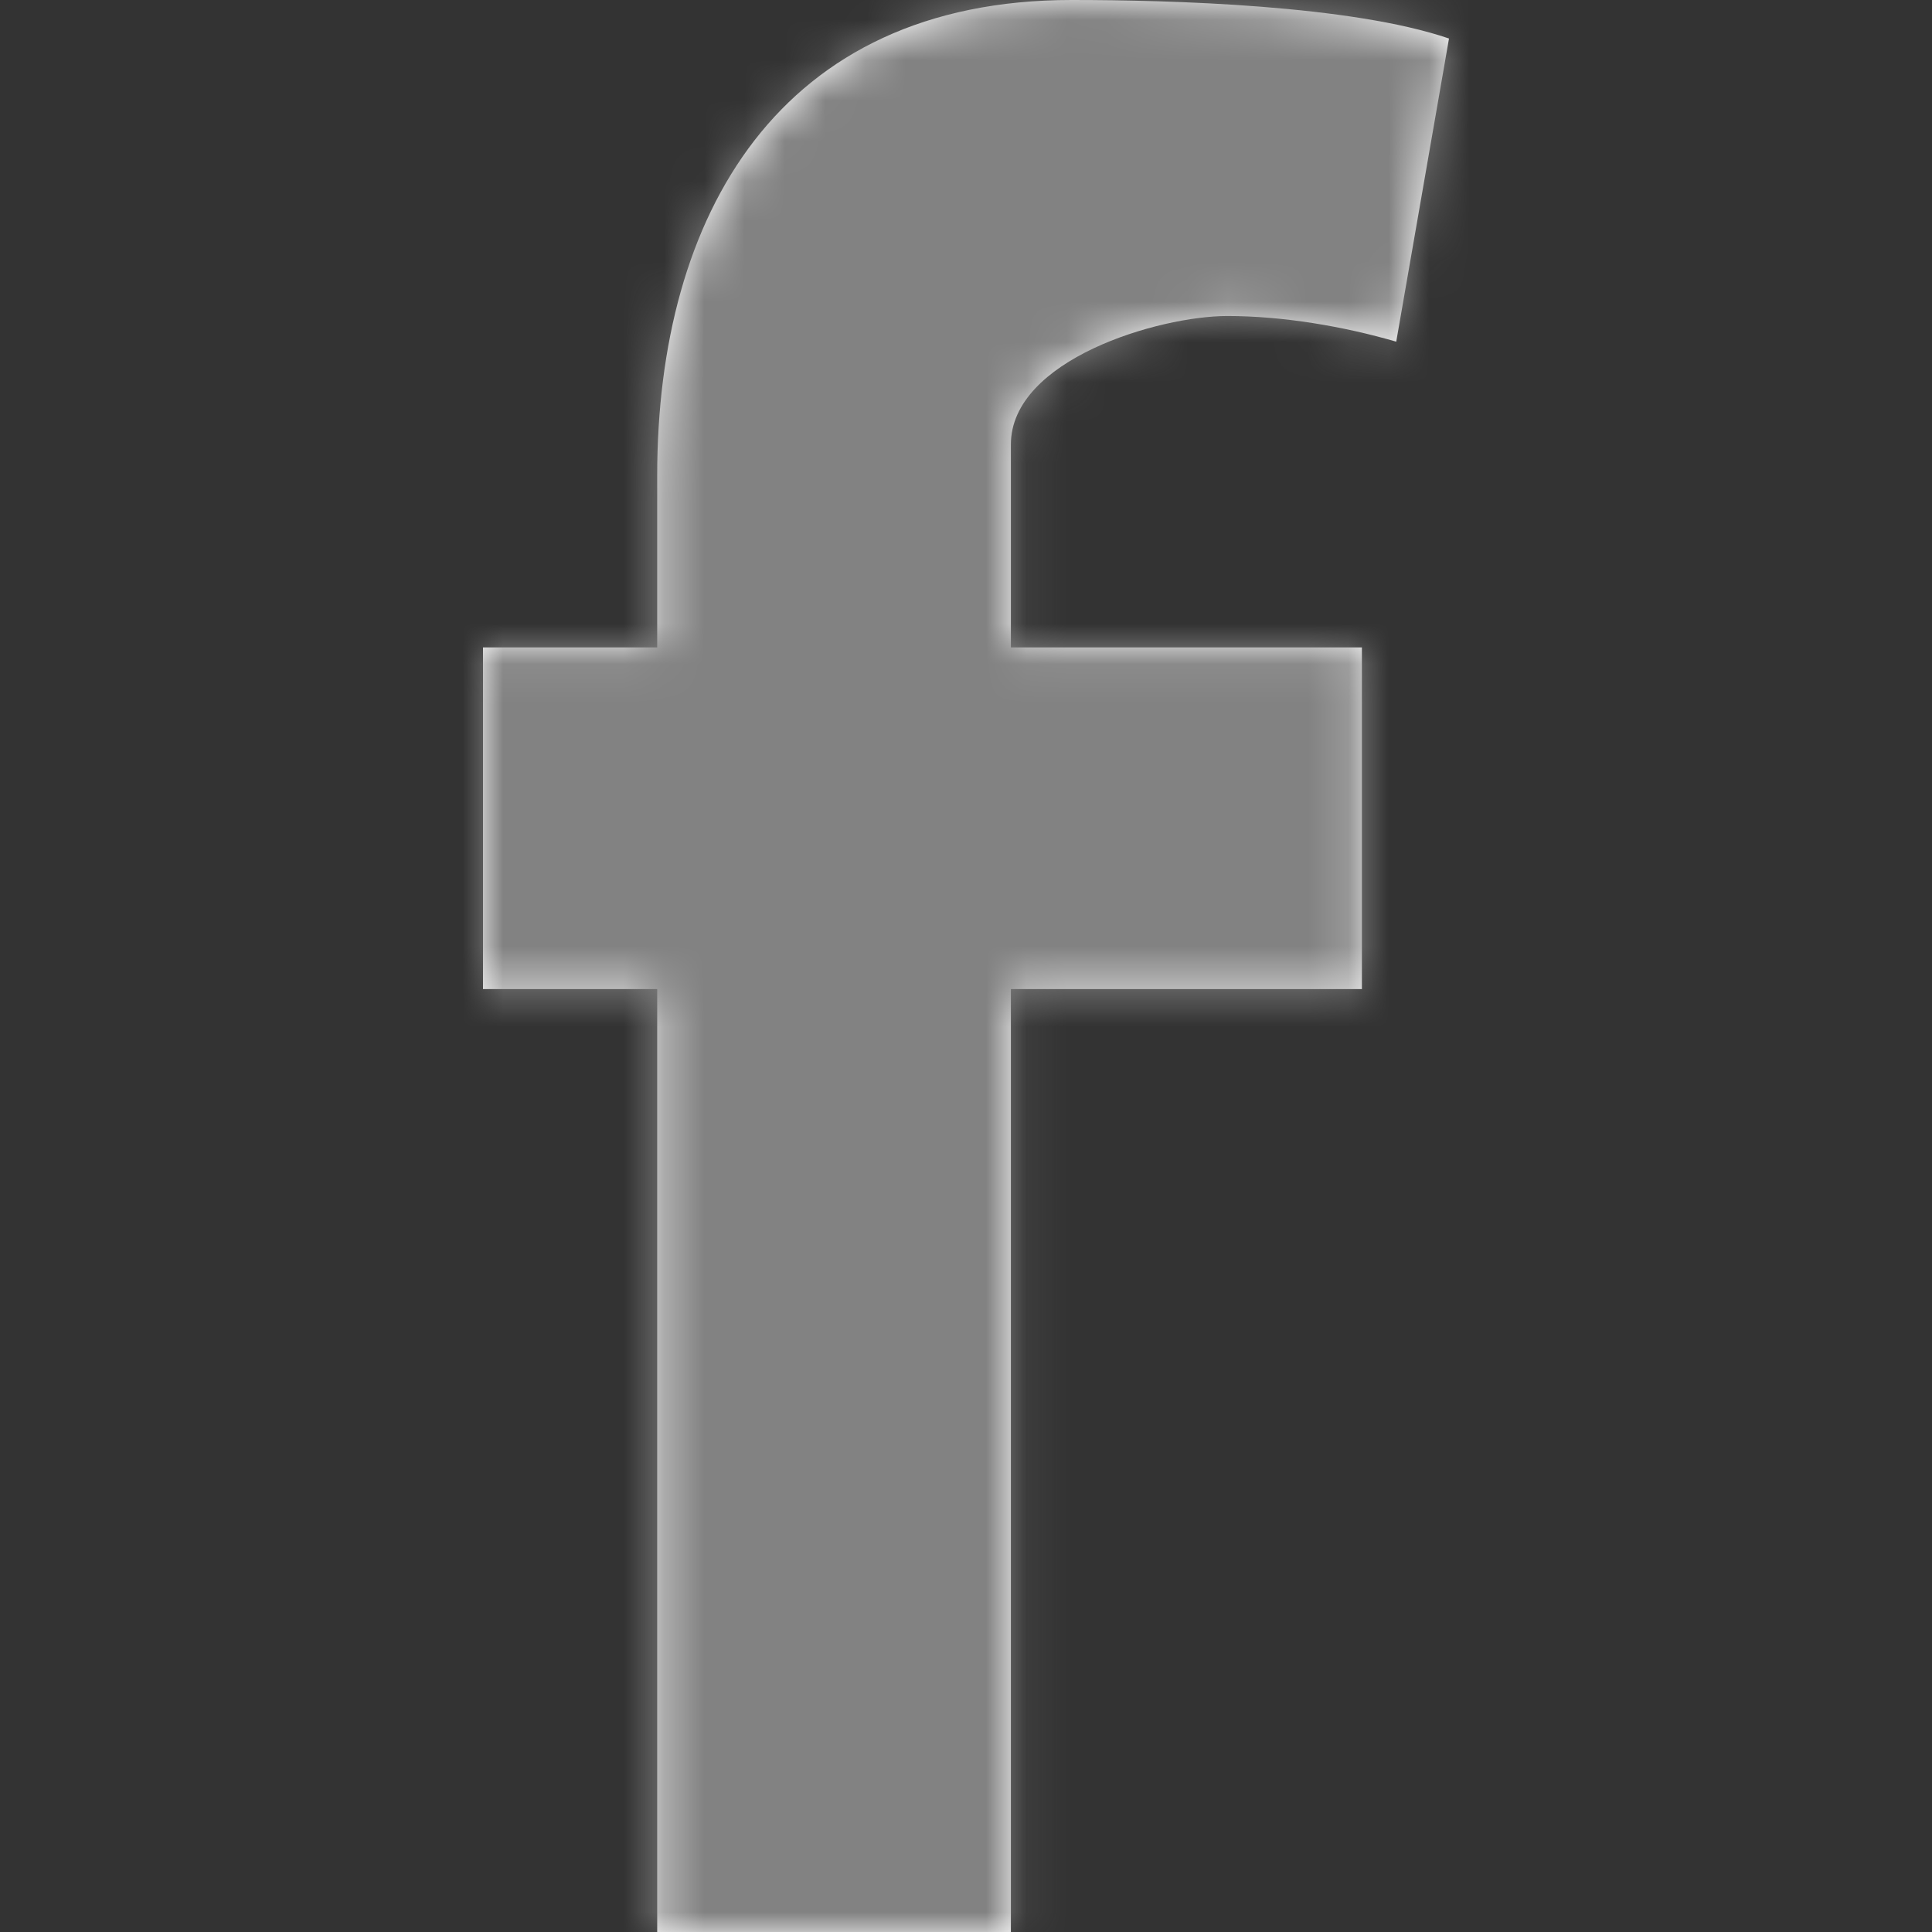 <?xml version="1.0" encoding="UTF-8"?>
<svg width="48px" height="48px" viewBox="0 0 48 48" version="1.1" xmlns="http://www.w3.org/2000/svg" xmlns:xlink="http://www.w3.org/1999/xlink">
    <rect x="0" y="0" width="48" height="48" fill="#333333" stroke="none"/>
    <!-- Generator: Sketch 46.2 (44496) - http://www.bohemiancoding.com/sketch -->
    <title>icon-facebook2-1</title>
    <desc>Created with Sketch.</desc>
    <defs>
        <path d="M22.689,8.489 C21.377,8.106 19.869,7.851 18.492,7.851 C16.787,7.851 13.115,8.936 13.115,11.043 L13.115,16.085 L21.836,16.085 L21.836,24.574 L13.115,24.574 L13.115,48 L4.328,48 L4.328,24.574 L0,24.574 L0,16.085 L4.328,16.085 L4.328,11.809 C4.328,5.362 7.344,0 14.623,0 C17.115,0 21.574,0.128 24,0.957 L22.689,8.489 Z" id="path-1"></path>
    </defs>
    <g id="Symbols" stroke="none" stroke-width="1" fill="none" fill-rule="evenodd">
        <g id="icon-facebook2-1">
            <g id="layer" transform="translate(12, 0)">
                <mask id="mask-2" fill="white">
                    <use xlink:href="#path-1"></use>
                </mask>
                <use fill="#FFFFFF" xlink:href="#path-1"></use>
                <g mask="url(#mask-2)" fill="#828282">
                    <g transform="translate(-12, 0)">
                        <rect x="0" y="0" width="48" height="48"></rect>
                    </g>
                </g>
            </g>
        </g>
    </g>
</svg>